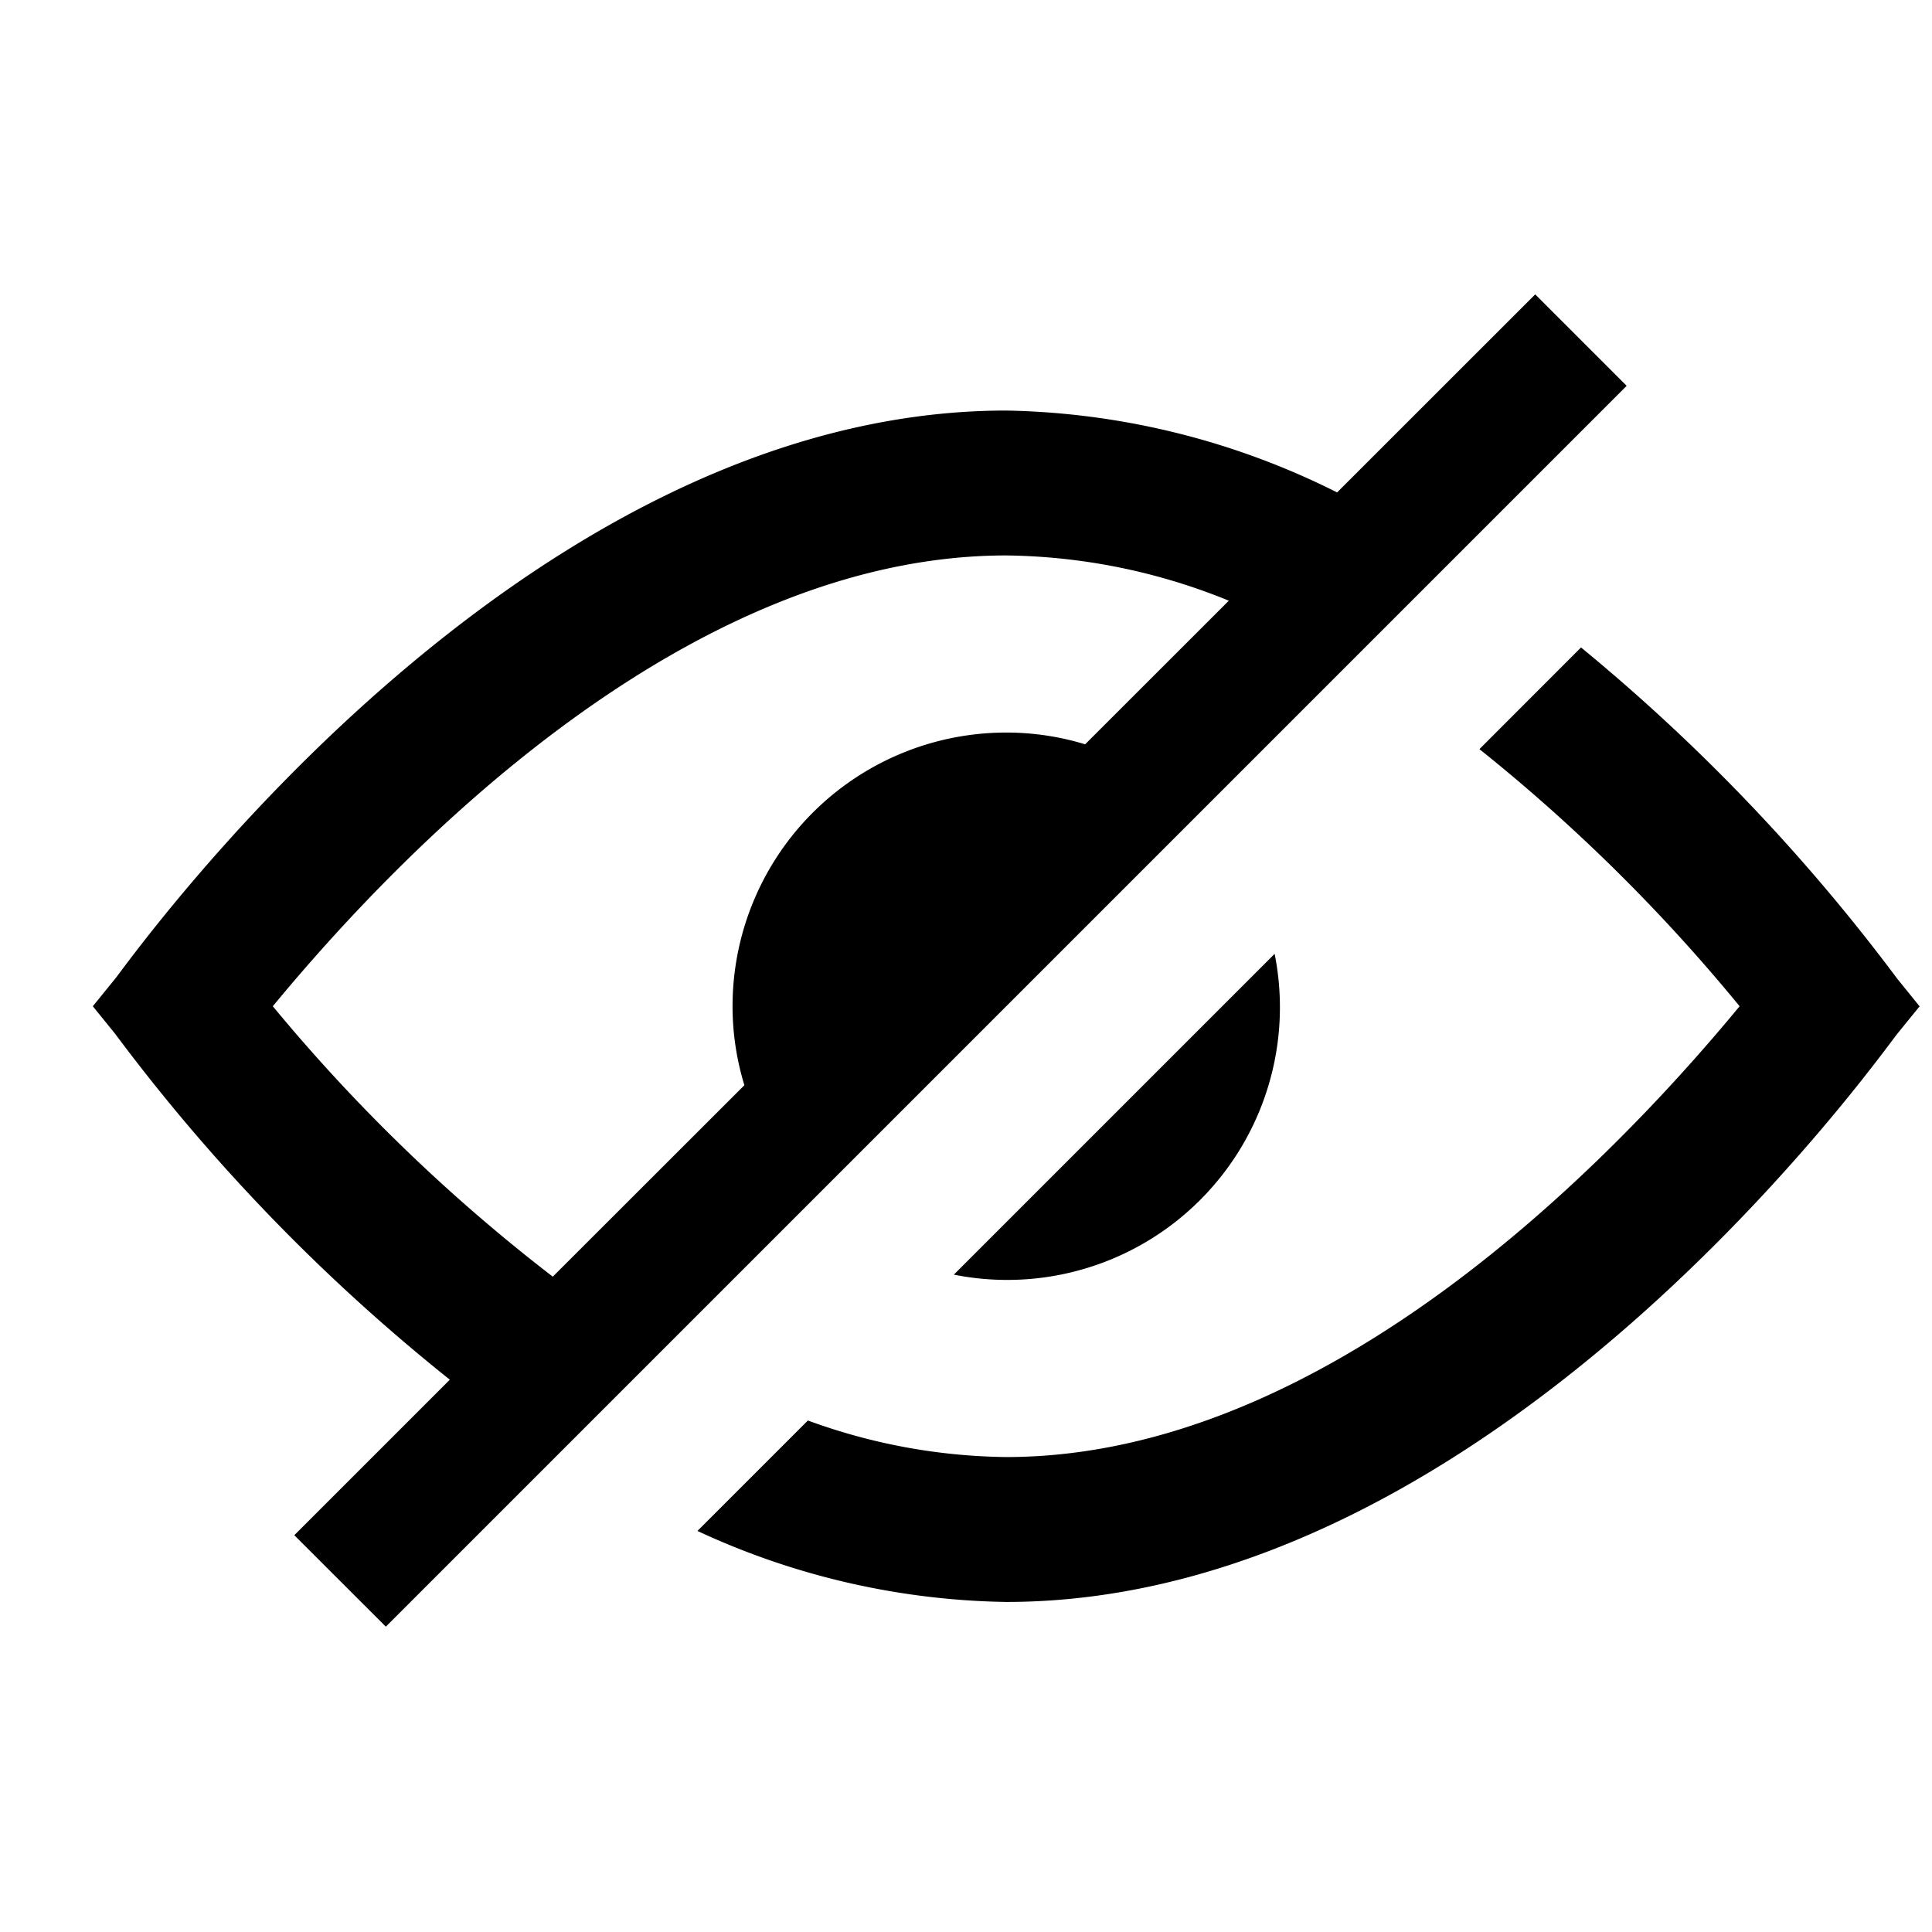 <svg id="icons" xmlns="http://www.w3.org/2000/svg" viewBox="0 0 24 24"><path d="M11.849 15.834l3.985-3.985a3.387 3.387 0 0 1-3.985 3.985zm11.72-3.675a23.541 23.541 0 0 0-3.929-4.116l-1.262 1.263A21.706 21.706 0 0 1 21.61 12.5c-1.617 1.96-5.155 5.6-9.111 5.6a7.374 7.374 0 0 1-2.463-.454l-1.372 1.372a9.42 9.42 0 0 0 3.835.882c6.068 0 10.868-6.81 11.07-7.058l.277-.341zm-3.362-7.366L4.793 20.207l-1.137-1.136 1.932-1.932a23.355 23.355 0 0 1-4.158-4.297l-.277-.342.277-.341C1.632 11.91 6.432 5.1 12.5 5.1a9.524 9.524 0 0 1 4.11 1.017l2.461-2.46zM6.867 15.859l2.38-2.378A3.35 3.35 0 0 1 9.1 12.5a3.4 3.4 0 0 1 3.4-3.4 3.35 3.35 0 0 1 .98.146l1.785-1.784A7.521 7.521 0 0 0 12.5 6.9c-3.957 0-7.494 3.64-9.111 5.6a21.552 21.552 0 0 0 3.479 3.36z"/></svg>